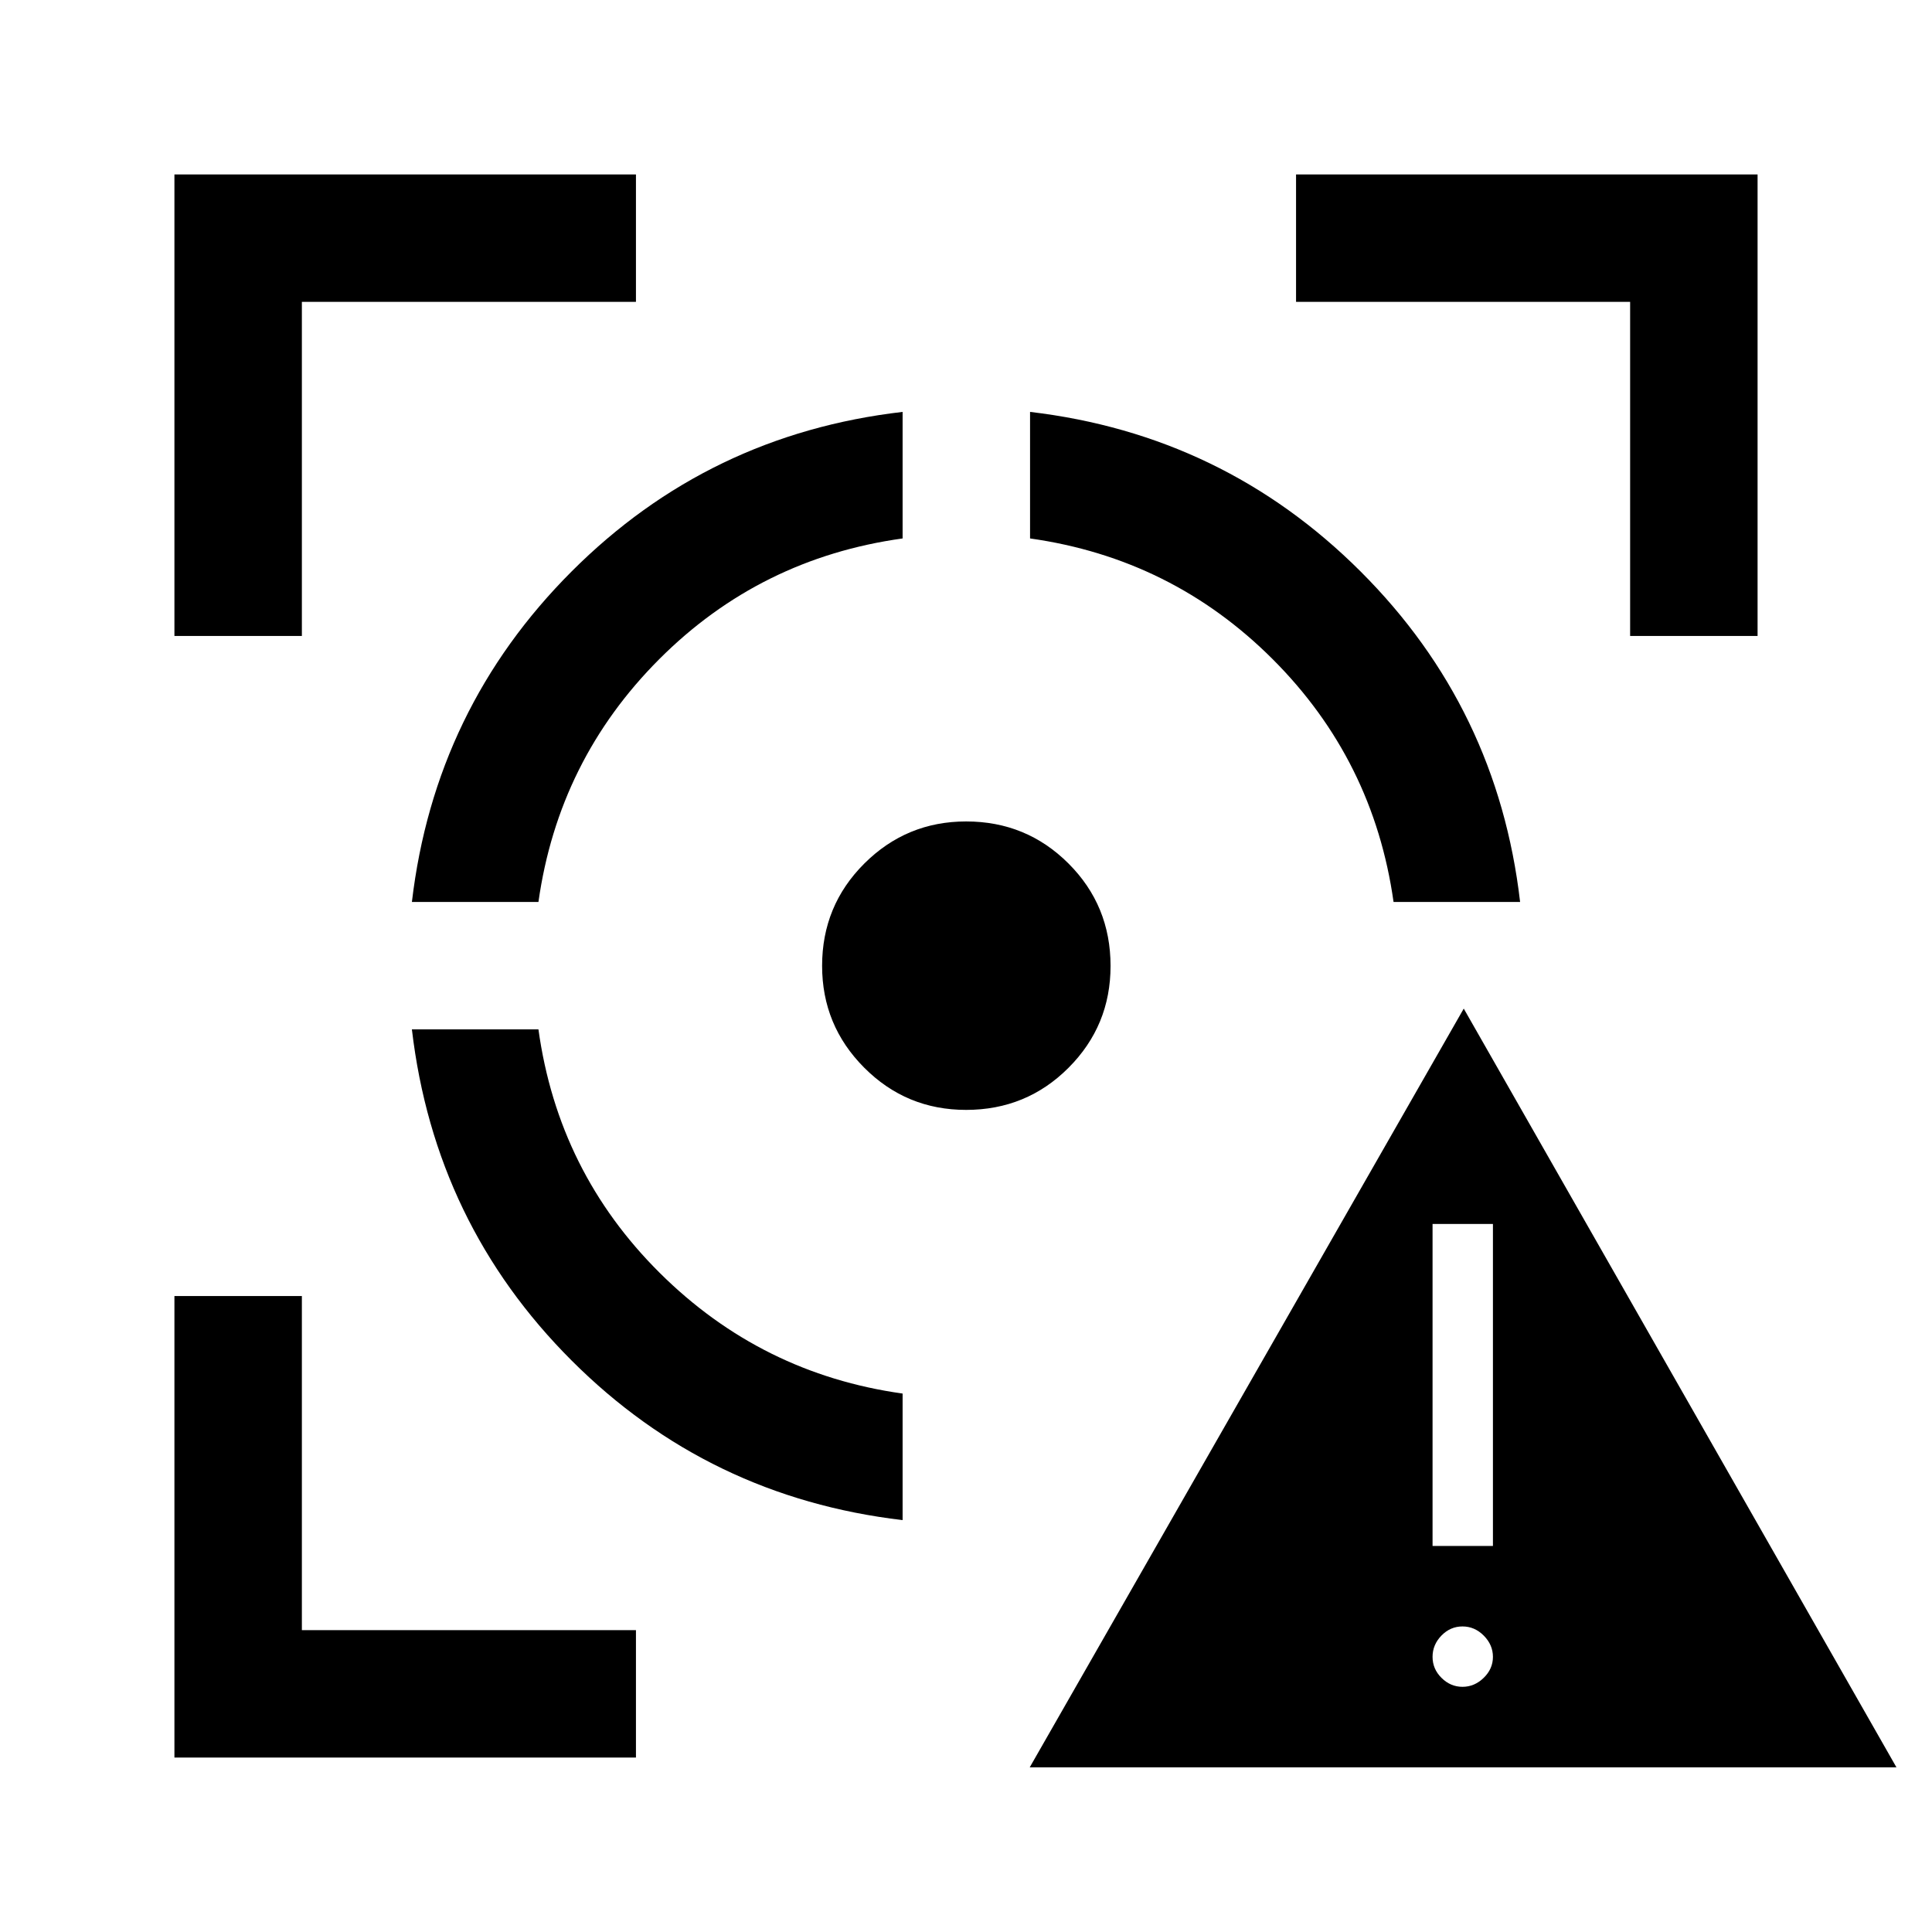 <svg xmlns="http://www.w3.org/2000/svg" height="40" viewBox="0 -960 960 960" width="40"><path d="m511.67-81.83 215.66-377 215 377H511.67Zm215.04-40q5.96 0 10.54-4.47 4.58-4.46 4.58-10.41 0-5.96-4.53-10.54-4.54-4.58-10.59-4.58-6.04 0-10.46 4.53-4.42 4.54-4.42 10.59 0 6.04 4.47 10.46 4.46 4.42 10.41 4.42Zm-14.88-70h30v-160h-30v160ZM86.67-86.67V-316H150v166h166v63.33H86.67Zm0-557.33v-229.33H316V-810H150v166H86.67ZM448.5-204.67Q352-216 284-284t-79.33-164.5h62.88q9.82 70.87 60.28 121 50.47 50.13 120.67 59.95v62.88ZM204.67-511.83Q216-608 284.07-676.08q68.07-68.09 164.43-79.25v62.88q-70.82 9.83-120.91 59.97-50.09 50.15-60.04 120.65h-62.88ZM480.03-408.5q-29.7 0-50.61-20.98-20.92-20.99-20.92-50.6 0-29.92 20.98-50.84 20.99-20.91 50.6-20.91 29.92 0 50.84 20.89 20.91 20.89 20.91 50.91 0 29.7-20.89 50.61-20.89 20.92-50.91 20.92Zm212.42-103.33q-9.95-70.5-60.03-120.59-50.09-50.08-120.59-60.03v-62.88Q608-744 676.08-676.03q68.09 67.97 79.25 164.2h-62.88ZM810-644v-166H644v-63.33h229.33V-644H810Z"/></svg>